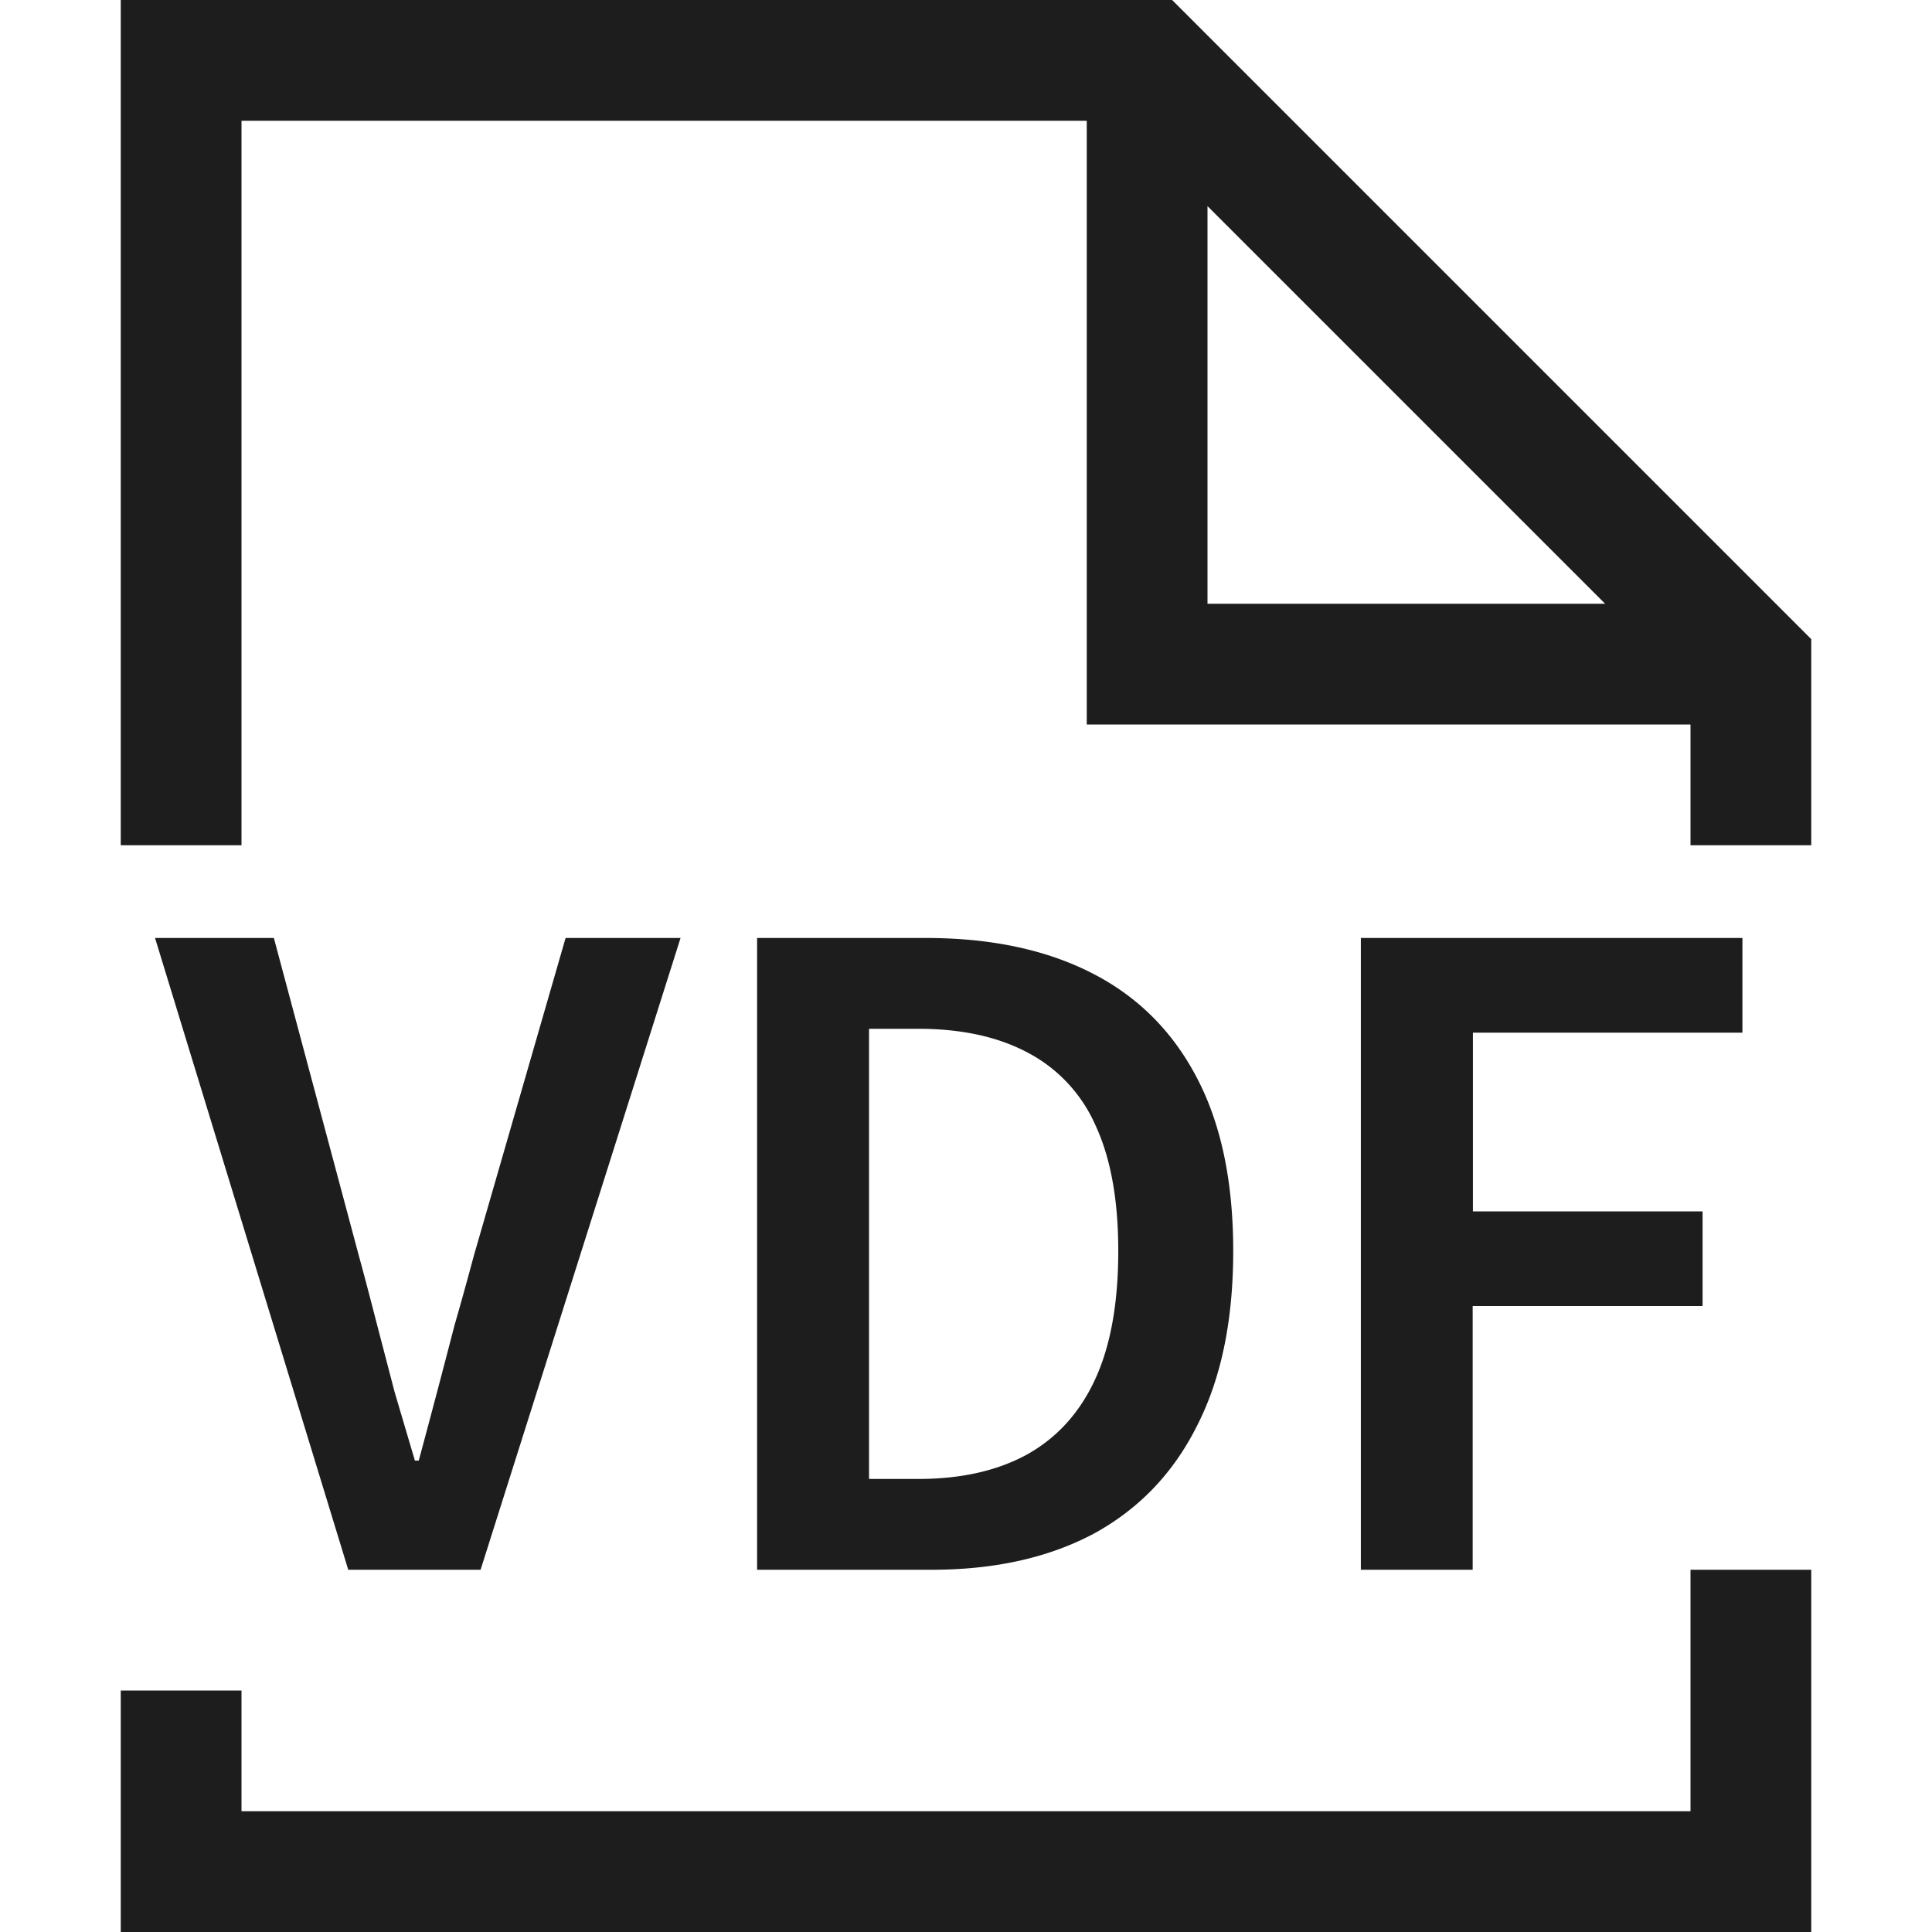 <svg xmlns="http://www.w3.org/2000/svg" width="16" height="16" fill="none" viewBox="0 0 16 16">
  <path fill="#1D1D1D" d="M11.27 13V7.768h3.16v.784h-2.232v1.48H14.1v.784h-1.904V13h-.927ZM6.27 13V7.768h1.4c.533 0 .989.096 1.367.288.38.192.67.48.872.864.203.384.304.864.304 1.44s-.1 1.061-.304 1.456c-.197.39-.482.685-.856.888-.373.197-.818.296-1.336.296H6.27Zm.927-.752h.408c.352 0 .651-.067.896-.2.251-.139.44-.347.568-.624.128-.277.192-.632.192-1.064 0-.427-.064-.776-.192-1.048a1.245 1.245 0 0 0-.568-.6c-.245-.128-.544-.192-.896-.192h-.408v3.728ZM2.884 13l-1.6-5.232h.984l.704 2.632c.054.197.104.39.152.576l.144.552.168.568h.032a113.748 113.748 0 0 0 .296-1.12c.054-.187.107-.379.16-.576l.76-2.632h.952L3.98 13H2.884Z"/>
  <path fill="#1D1D1D" fill-rule="evenodd" d="M1 0h8.707L15 5.293V7h-1V6H9V1H2v6H1V0Zm9 1.707L13.293 5H10V1.707ZM15 13v3H1v-2h1v1h12v-2h1Z" clip-rule="evenodd"/>
</svg>
